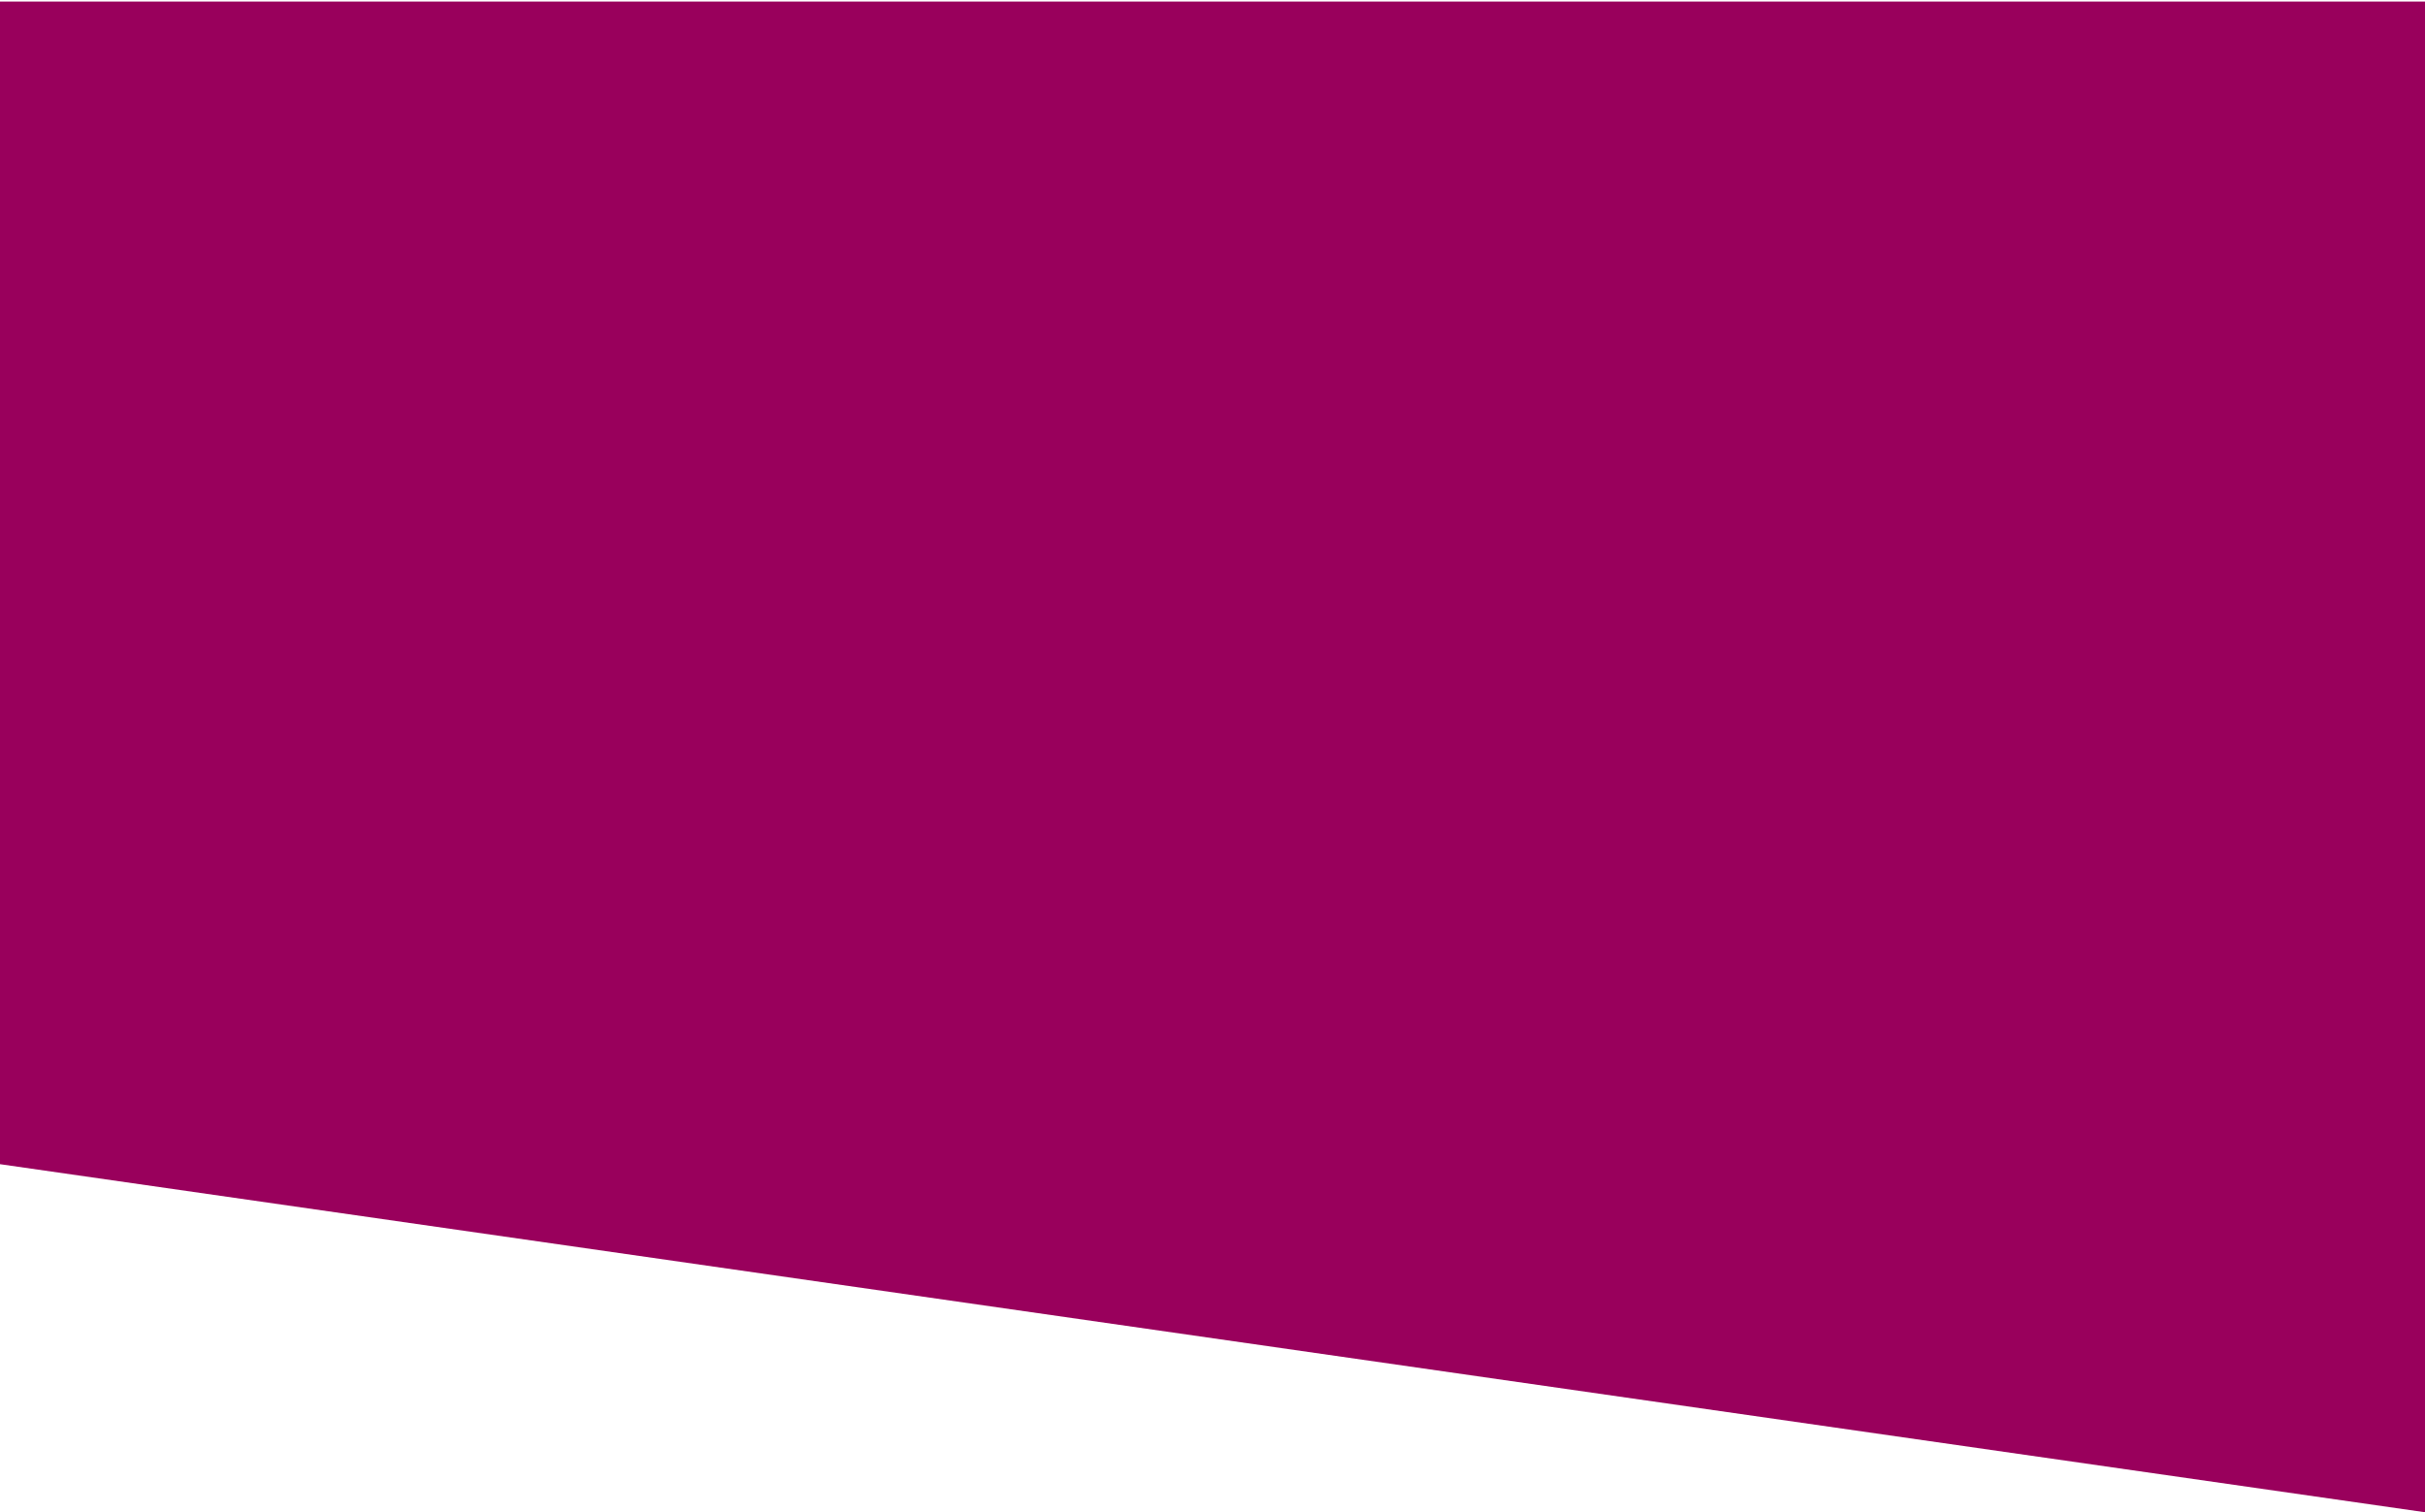 <svg width="768" height="479" viewBox="0 0 768 479" fill="none" xmlns="http://www.w3.org/2000/svg">
<path fill-rule="evenodd" clip-rule="evenodd" d="M768 479L-6.10352e-05 368.753V0.5H768V479Z" fill="#99005C"/>
</svg>
